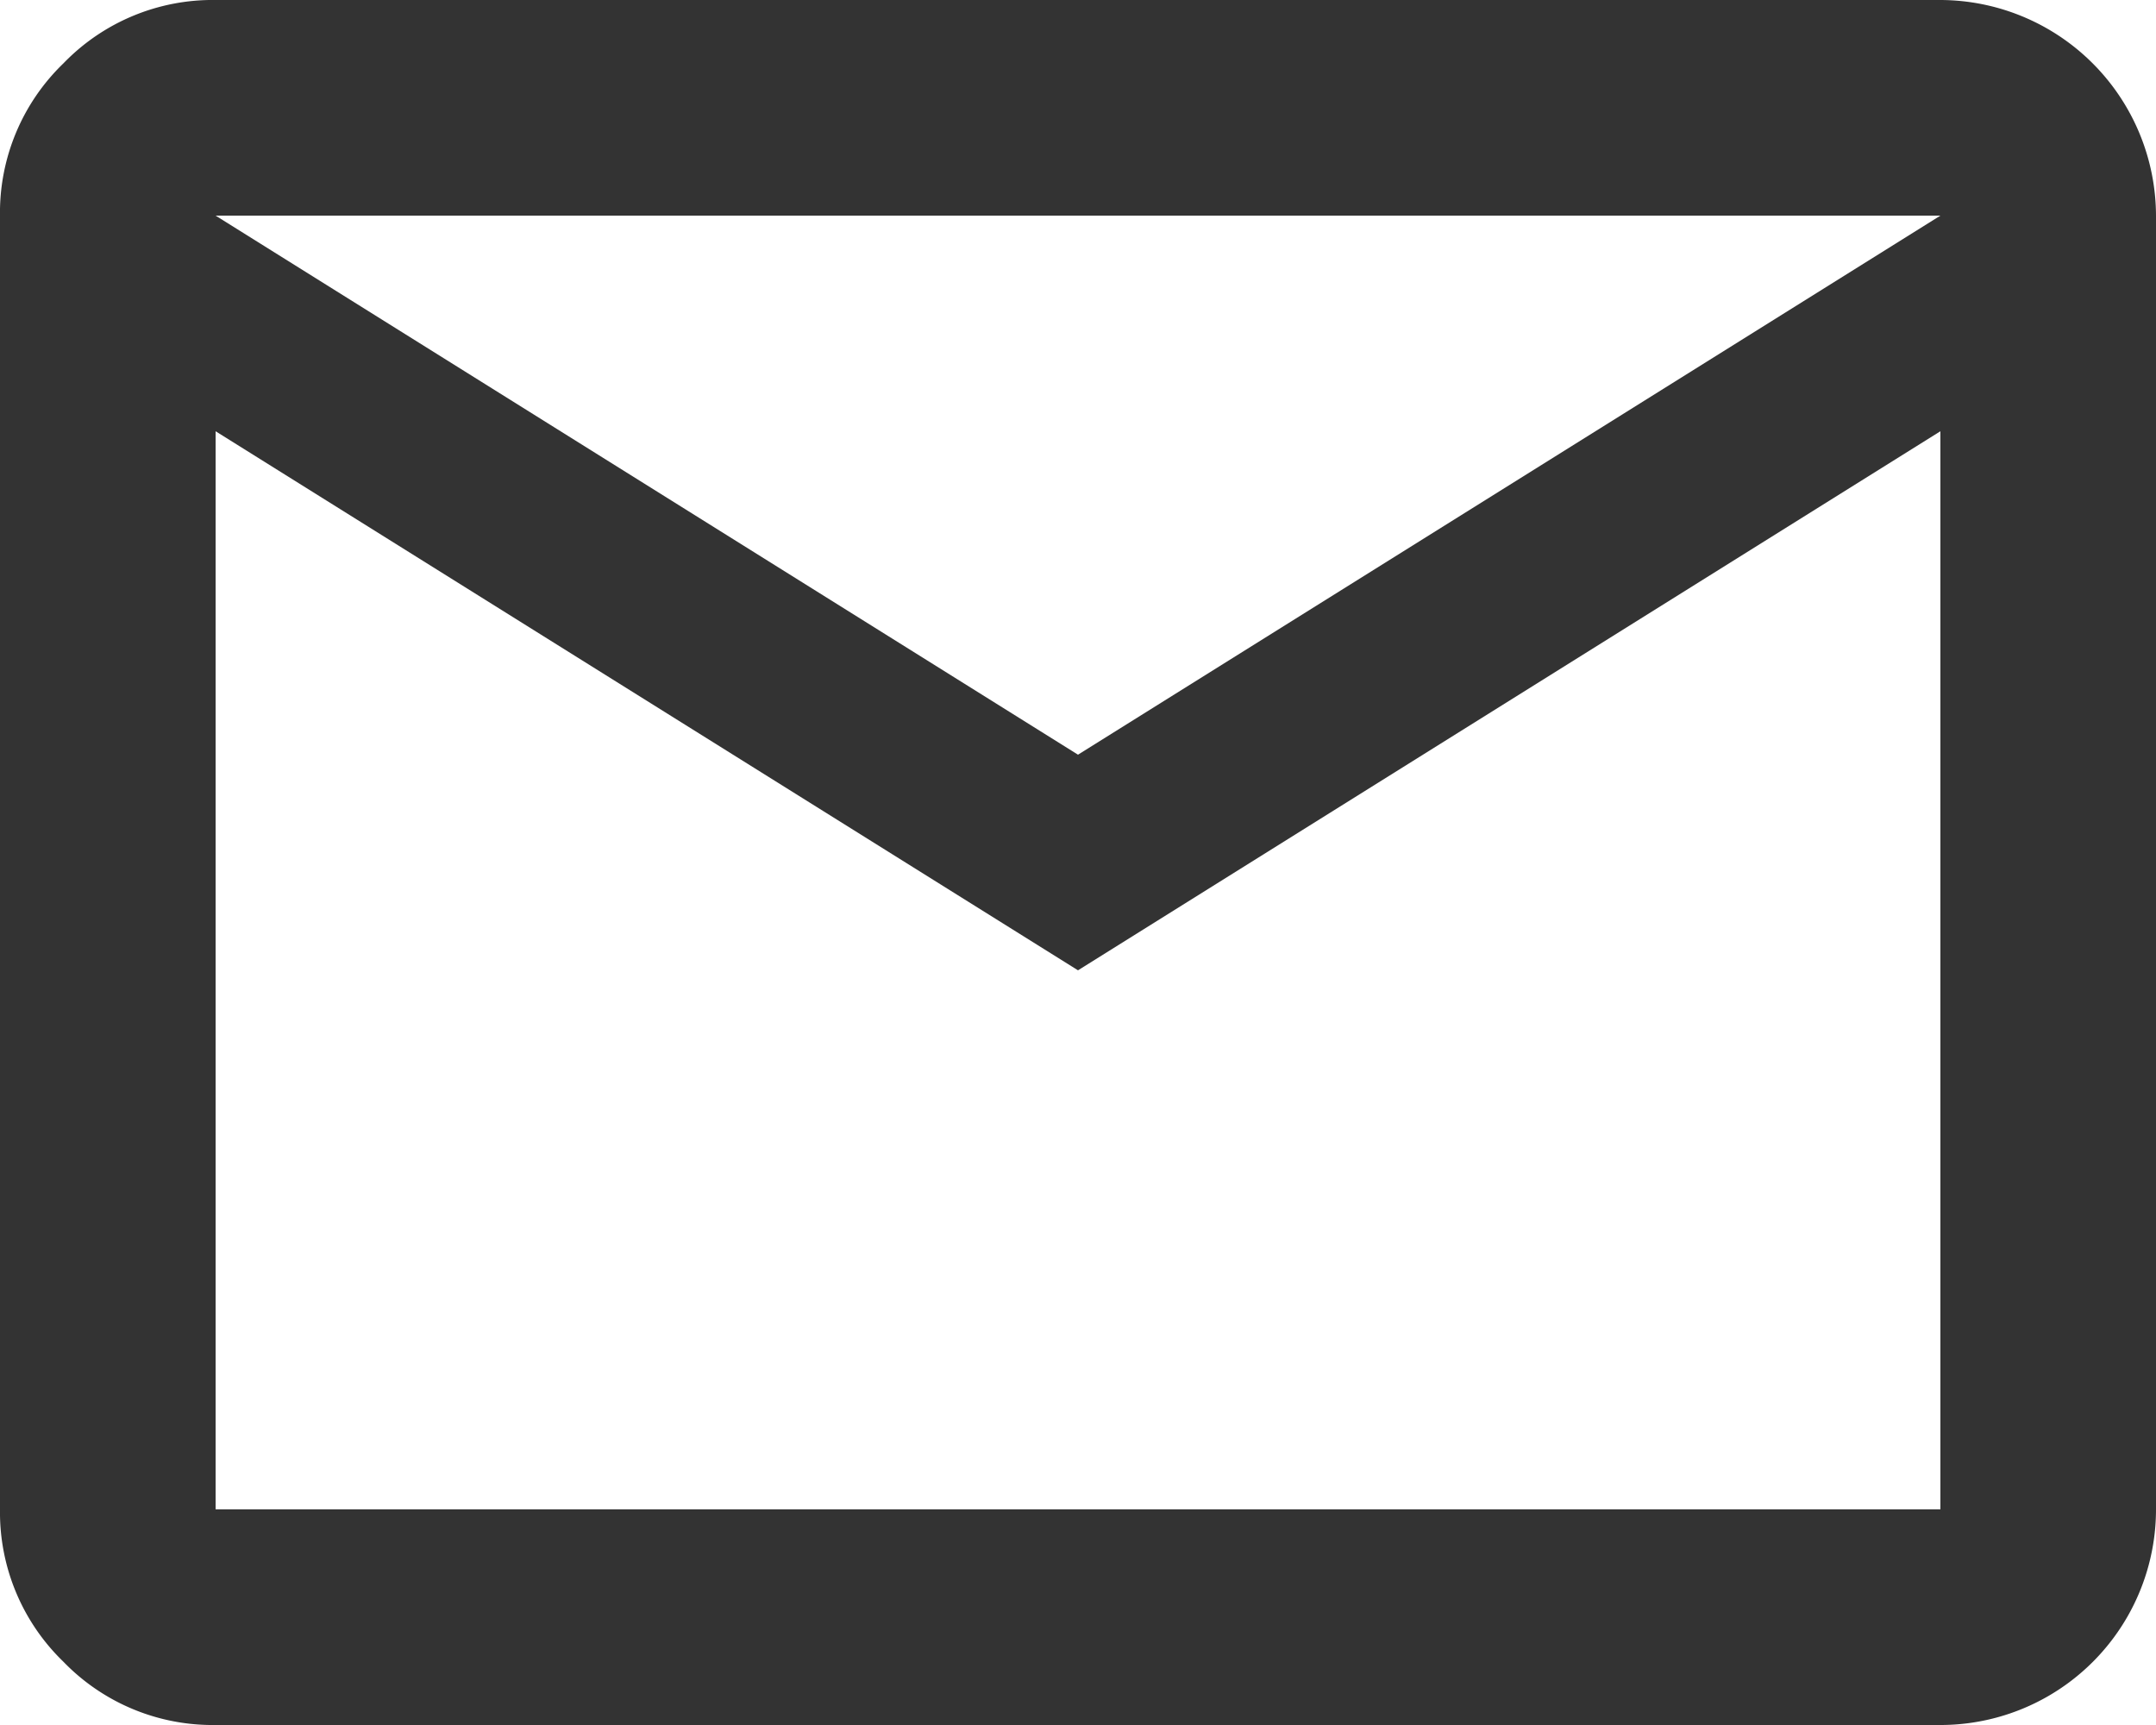 <svg xmlns="http://www.w3.org/2000/svg" width="20" height="16" viewBox="0 0 20 16">
  <path id="mail_FILL0_wght400_GRAD0_opsz24" d="M4,20a1.925,1.925,0,0,1-1.412-.587A1.927,1.927,0,0,1,2,18V6a1.923,1.923,0,0,1,.588-1.412A1.923,1.923,0,0,1,4,4H20a2.006,2.006,0,0,1,2,2V18a2,2,0,0,1-2,2Zm8-7L4,8V18H20V8Zm0-2,8-5H4ZM4,8V8Z" transform="translate(-2 -4)" fill="#333"/>
</svg>
